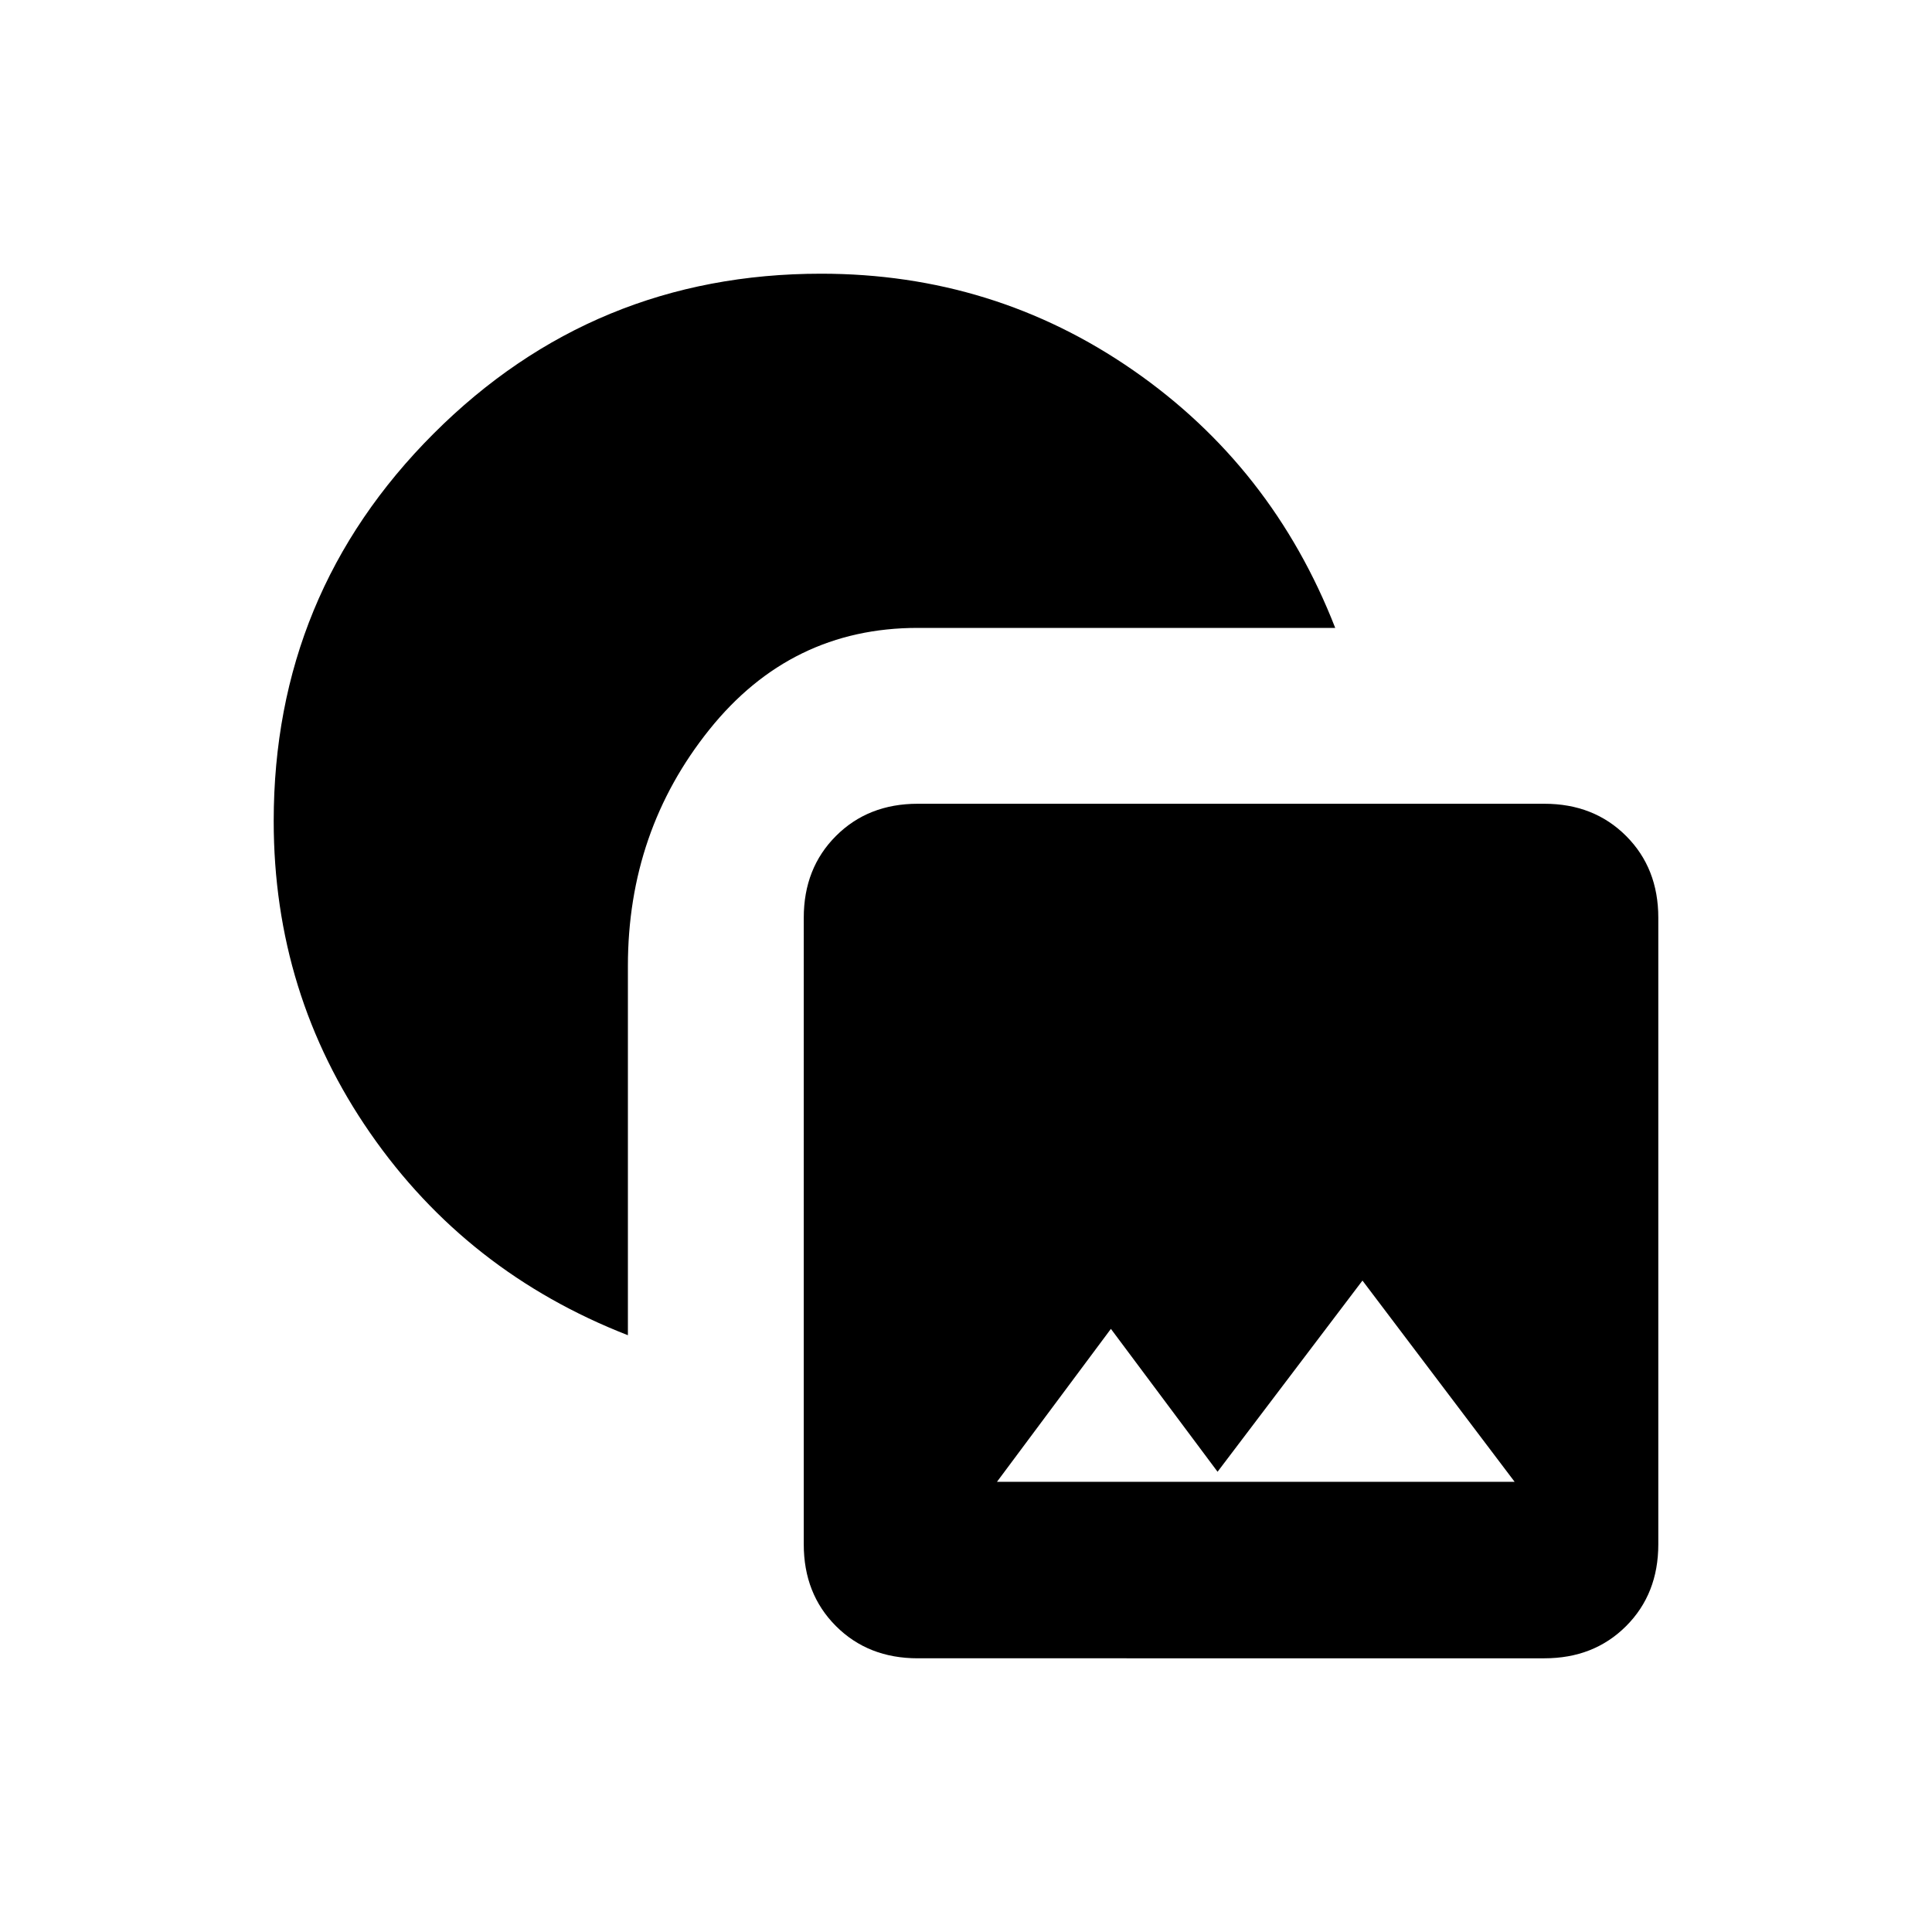 <svg xmlns="http://www.w3.org/2000/svg" height="20" viewBox="0 -960 960 960" width="20"><path d="M456-136q-24.615 0-40.615-16-16-16-16-40.615V-504q0-24.615 16-40.615 16-16 40.615-16h311.385q24.615 0 40.615 16 16 16 16 40.615v311.385Q824-168 808-152q-16 16-40.615 16H456Zm39.385-87.692h257.23l-75.615-100-72 95-53-71-56.615 76ZM312-296.538q-80.077-31.231-128.039-100.423Q136-466.154 136-552q0-113.077 79.461-192.539Q294.923-824 408-824q85.846 0 155.039 47.961Q632.231-728.077 663.462-648H456q-63 0-103.5 50.5T312-480v183.462Z"/></svg>